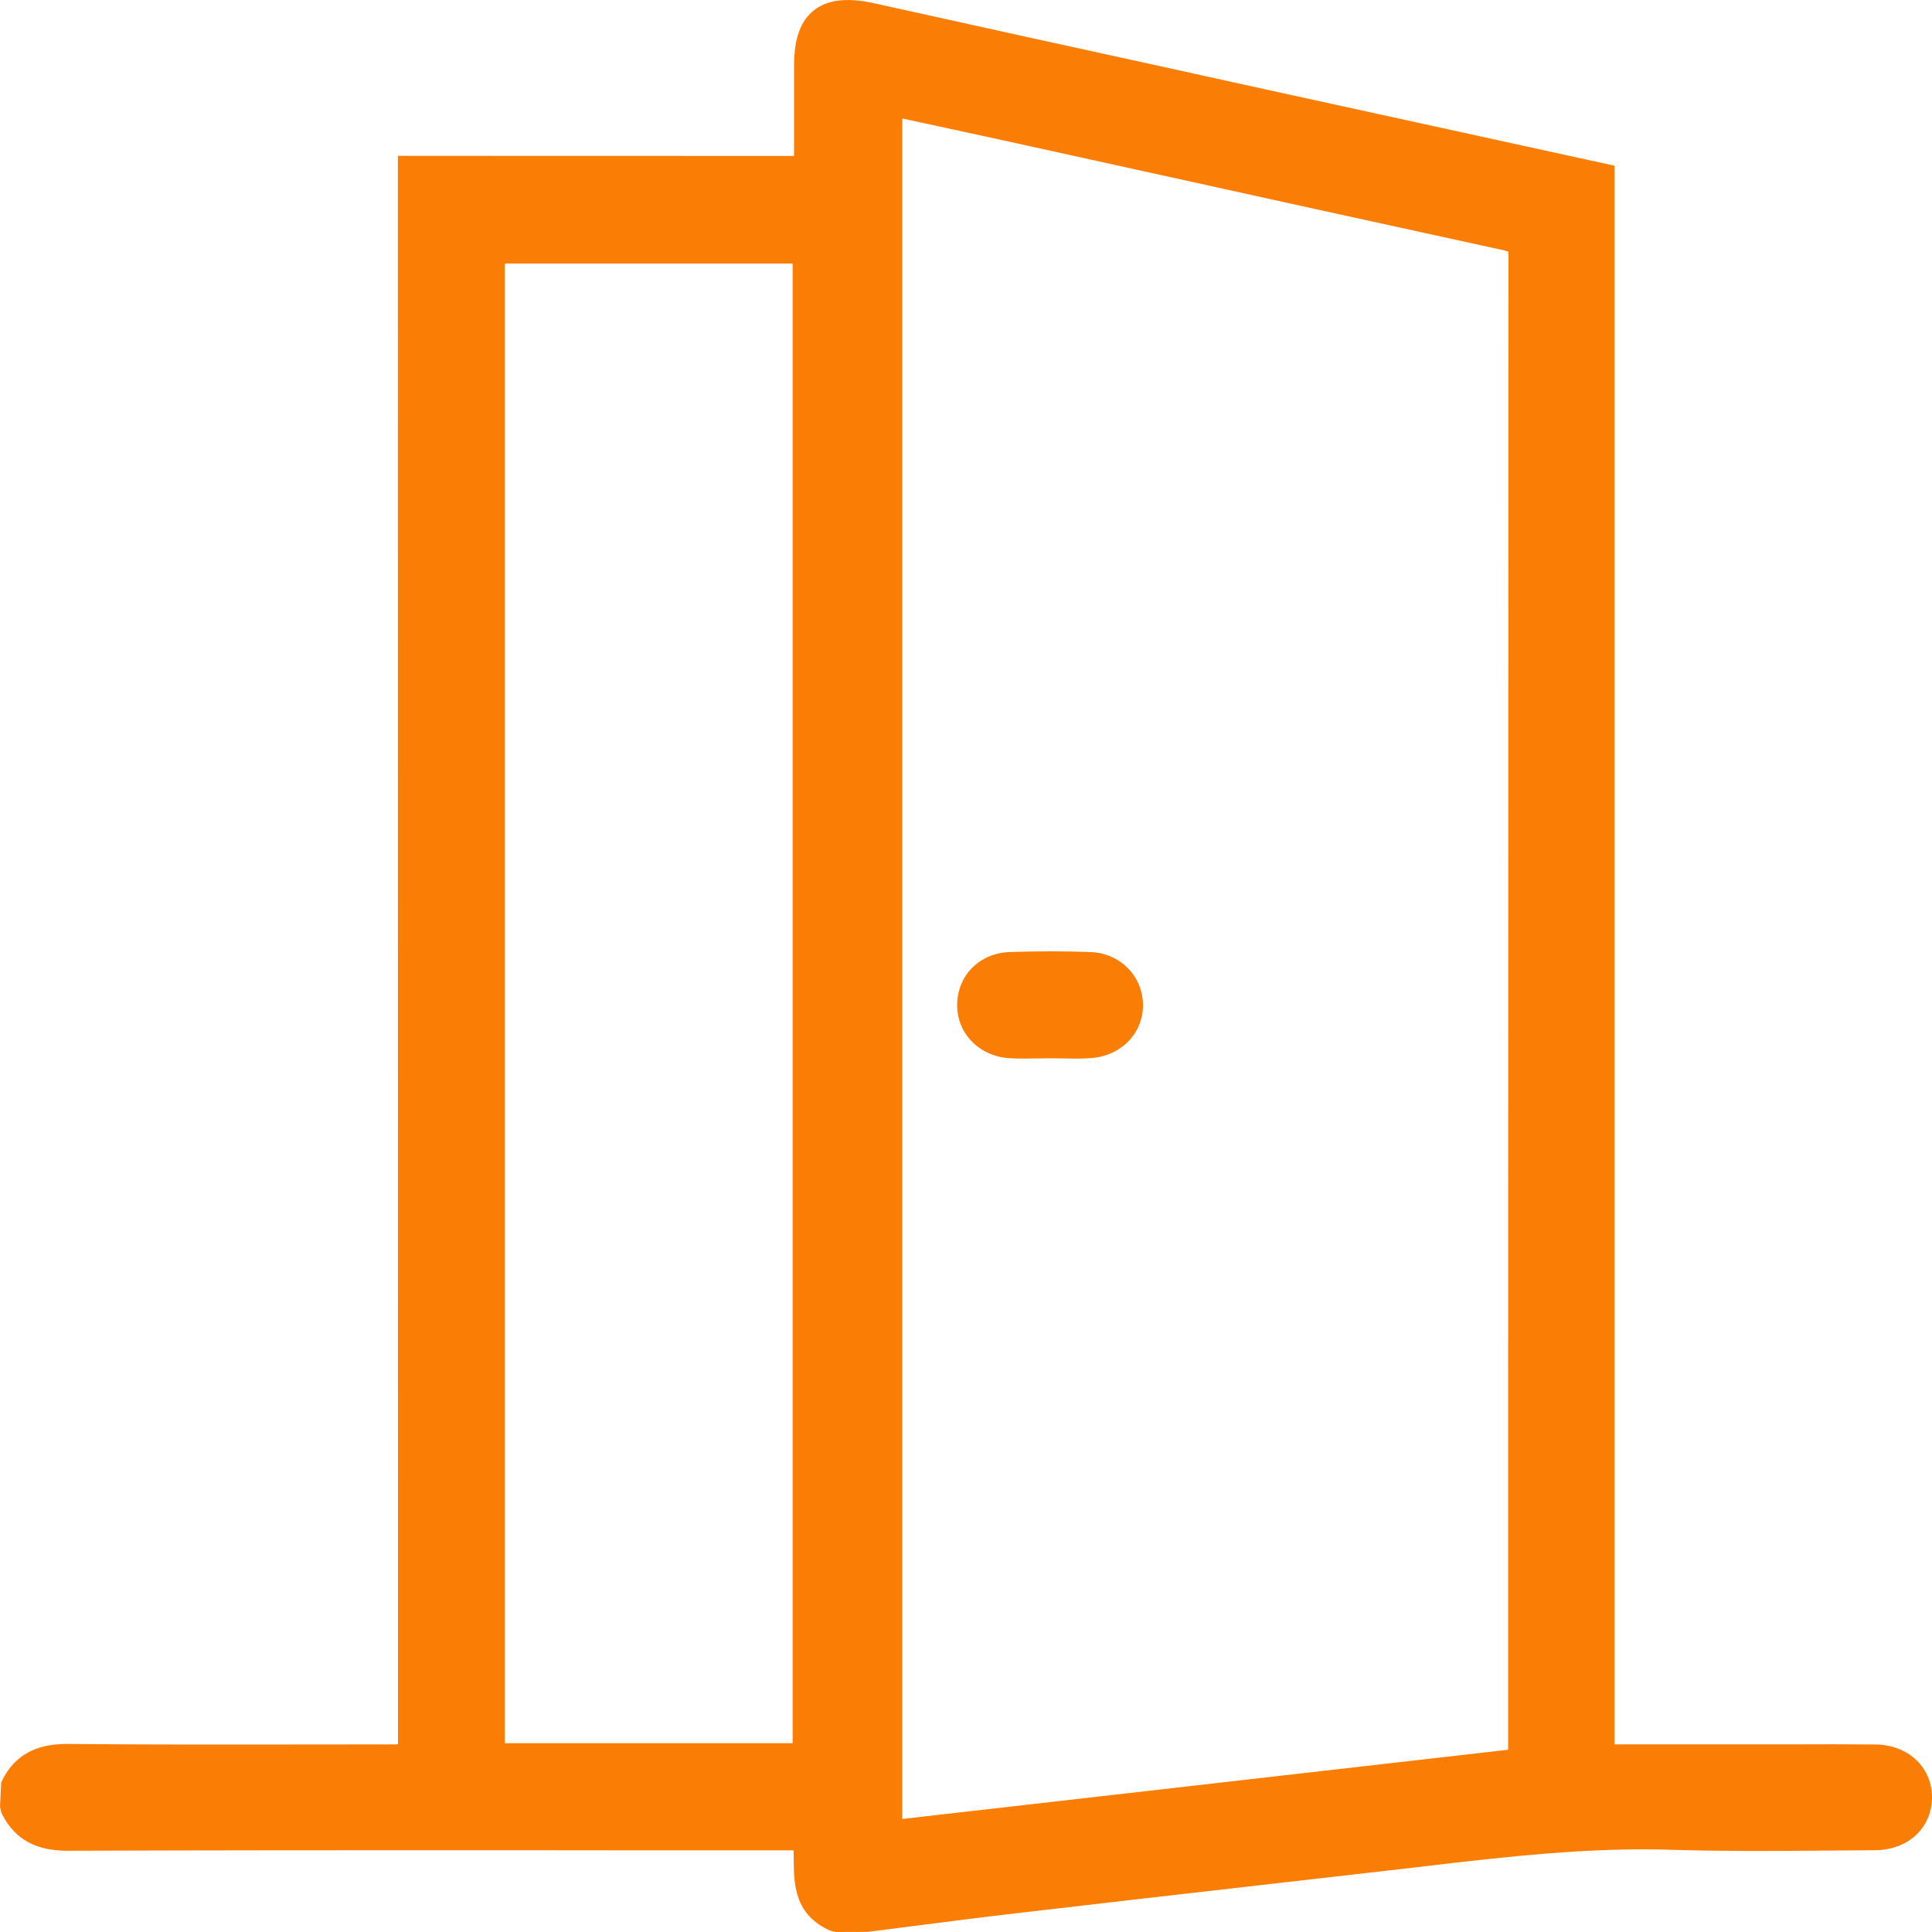<svg width="18" height="18" viewBox="0 0 18 18" fill="none" xmlns="http://www.w3.org/2000/svg">
<path fill-rule="evenodd" clip-rule="evenodd" d="M7.385 16.241H4.703V2.455H7.385V16.241ZM14.052 9.602C14.053 7.195 14.053 4.788 14.054 2.381C14.054 2.355 14.052 2.345 14.051 2.342C14.051 2.343 14.048 2.343 14.042 2.341C14.034 2.338 14.019 2.334 13.997 2.329C12.831 2.075 11.665 1.818 10.499 1.561L9.312 1.3C9.066 1.246 8.82 1.193 8.569 1.139L8.406 1.104V16.947L14.051 16.302V13.21C14.052 12.008 14.052 10.805 14.052 9.602ZM16.676 16.252C16.94 16.25 17.206 16.251 17.472 16.253C17.772 16.255 17.995 16.458 18 16.737C18.002 16.868 17.956 16.99 17.867 17.081C17.769 17.182 17.626 17.238 17.466 17.238C17.292 17.239 17.118 17.24 16.944 17.242C16.506 17.246 16.052 17.248 15.606 17.235C14.816 17.207 14.028 17.299 13.26 17.389L13.231 17.393L11.762 17.561C10.992 17.649 10.223 17.737 9.454 17.827C9.143 17.863 8.833 17.903 8.523 17.943L8.083 17.999L7.79 18L7.741 17.99C7.398 17.842 7.396 17.55 7.395 17.315C7.395 17.29 7.395 17.265 7.394 17.239H5.701C5.364 17.239 5.026 17.239 4.689 17.238C3.339 17.238 1.991 17.238 0.642 17.243H0.635C0.438 17.243 0.163 17.205 0.012 16.887L0 16.833L0.011 16.607C0.157 16.29 0.429 16.248 0.626 16.248H0.642C1.374 16.255 2.108 16.254 2.84 16.253L3.708 16.252L3.707 1.452L7.398 1.453V0.606C7.399 0.362 7.458 0.195 7.582 0.097C7.707 -0.003 7.89 -0.025 8.138 0.029C9.084 0.239 10.031 0.447 10.979 0.654C11.239 0.712 11.499 0.769 11.759 0.826L15.042 1.544V16.252H16.676ZM9.408 8.87C9.668 8.861 9.92 8.861 10.16 8.87C10.432 8.88 10.642 9.088 10.649 9.353C10.656 9.623 10.446 9.84 10.161 9.858C10.113 9.862 10.064 9.863 10.015 9.863C9.977 9.863 9.939 9.862 9.901 9.861L9.901 9.861L9.79 9.86L9.675 9.861C9.584 9.863 9.493 9.864 9.403 9.859C9.119 9.84 8.91 9.622 8.918 9.351C8.925 9.081 9.131 8.879 9.408 8.87Z" fill="#FA7D06"/>
</svg>
